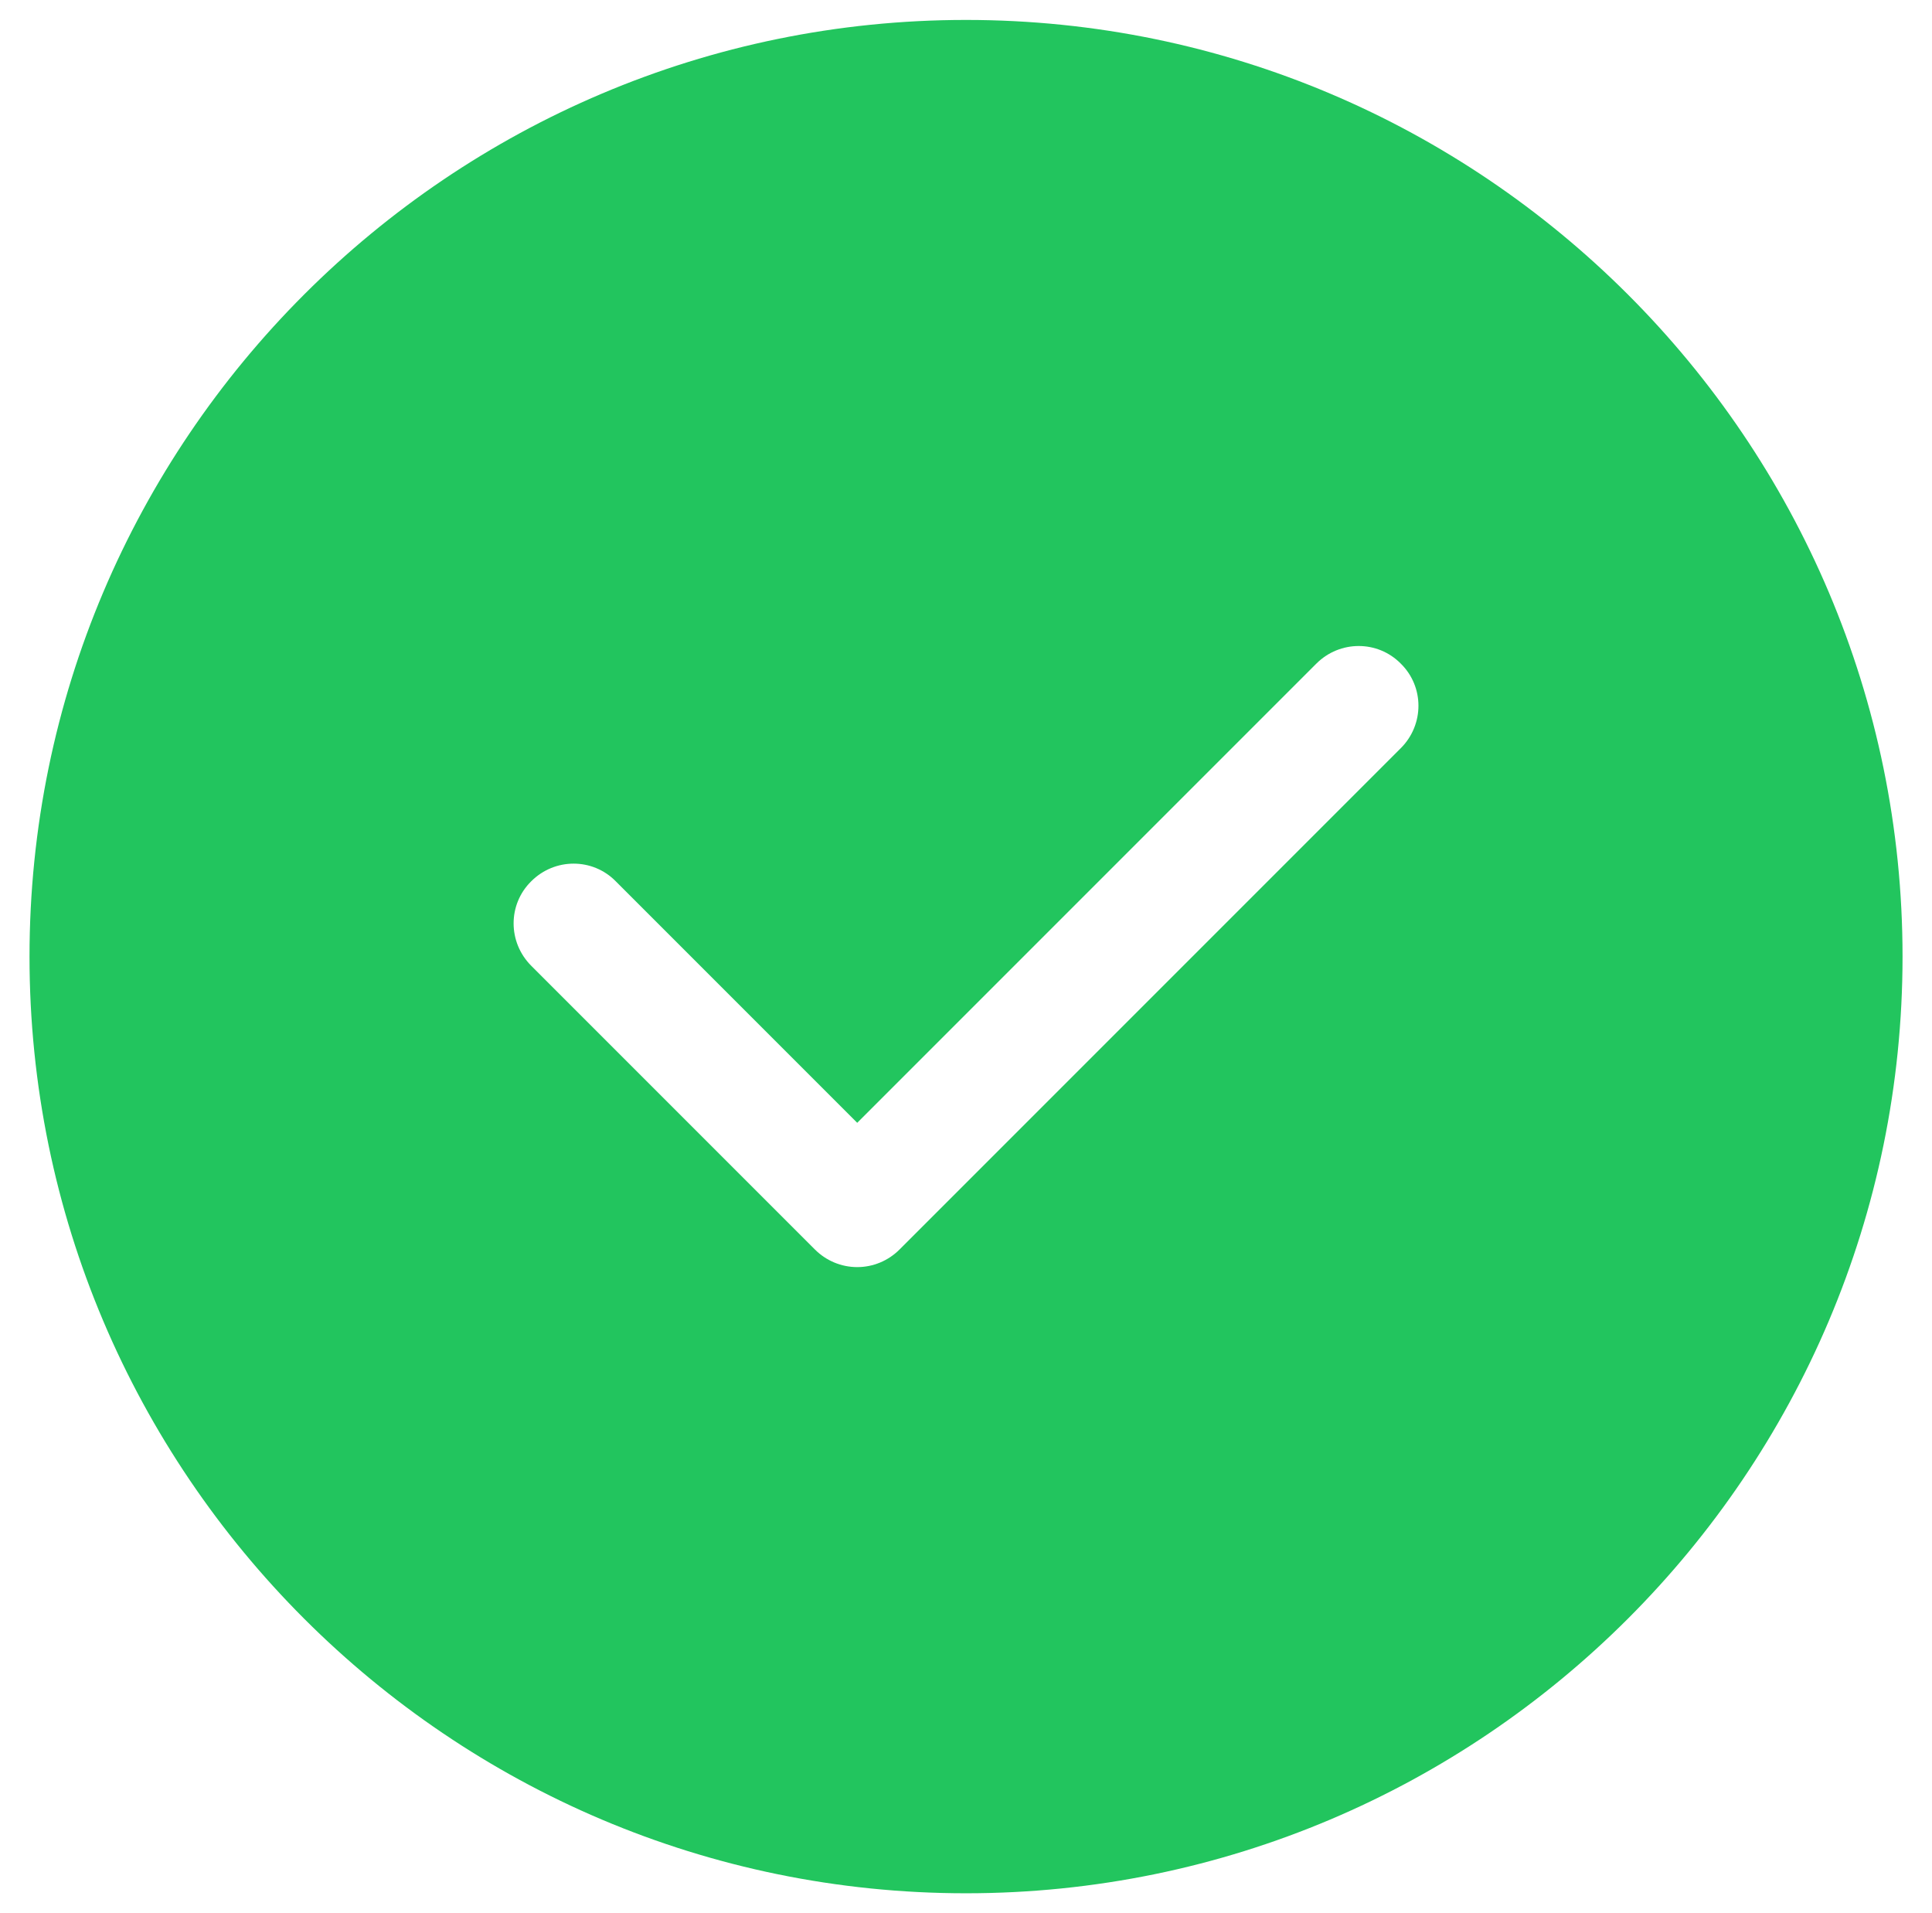 <svg width="101" height="100" viewBox="0 0 101 100" fill="none" xmlns="http://www.w3.org/2000/svg">
<path d="M50.501 1.042C23.501 1.042 1.543 23 1.543 50C1.543 77 23.501 98.959 50.501 98.959C77.501 98.959 99.46 77 99.46 50C99.46 23 77.501 1.042 50.501 1.042ZM73.231 39.105L47.022 65.313C46.439 65.896 45.647 66.23 44.814 66.23C43.98 66.23 43.189 65.896 42.605 65.313L27.772 50.48C26.543 49.25 26.543 47.271 27.772 46.063C29.001 44.834 30.98 44.834 32.189 46.063L44.814 58.688L68.814 34.688C70.043 33.459 72.022 33.459 73.231 34.688C74.46 35.896 74.46 37.875 73.231 39.105Z" fill="#22C55E"/>
</svg>
